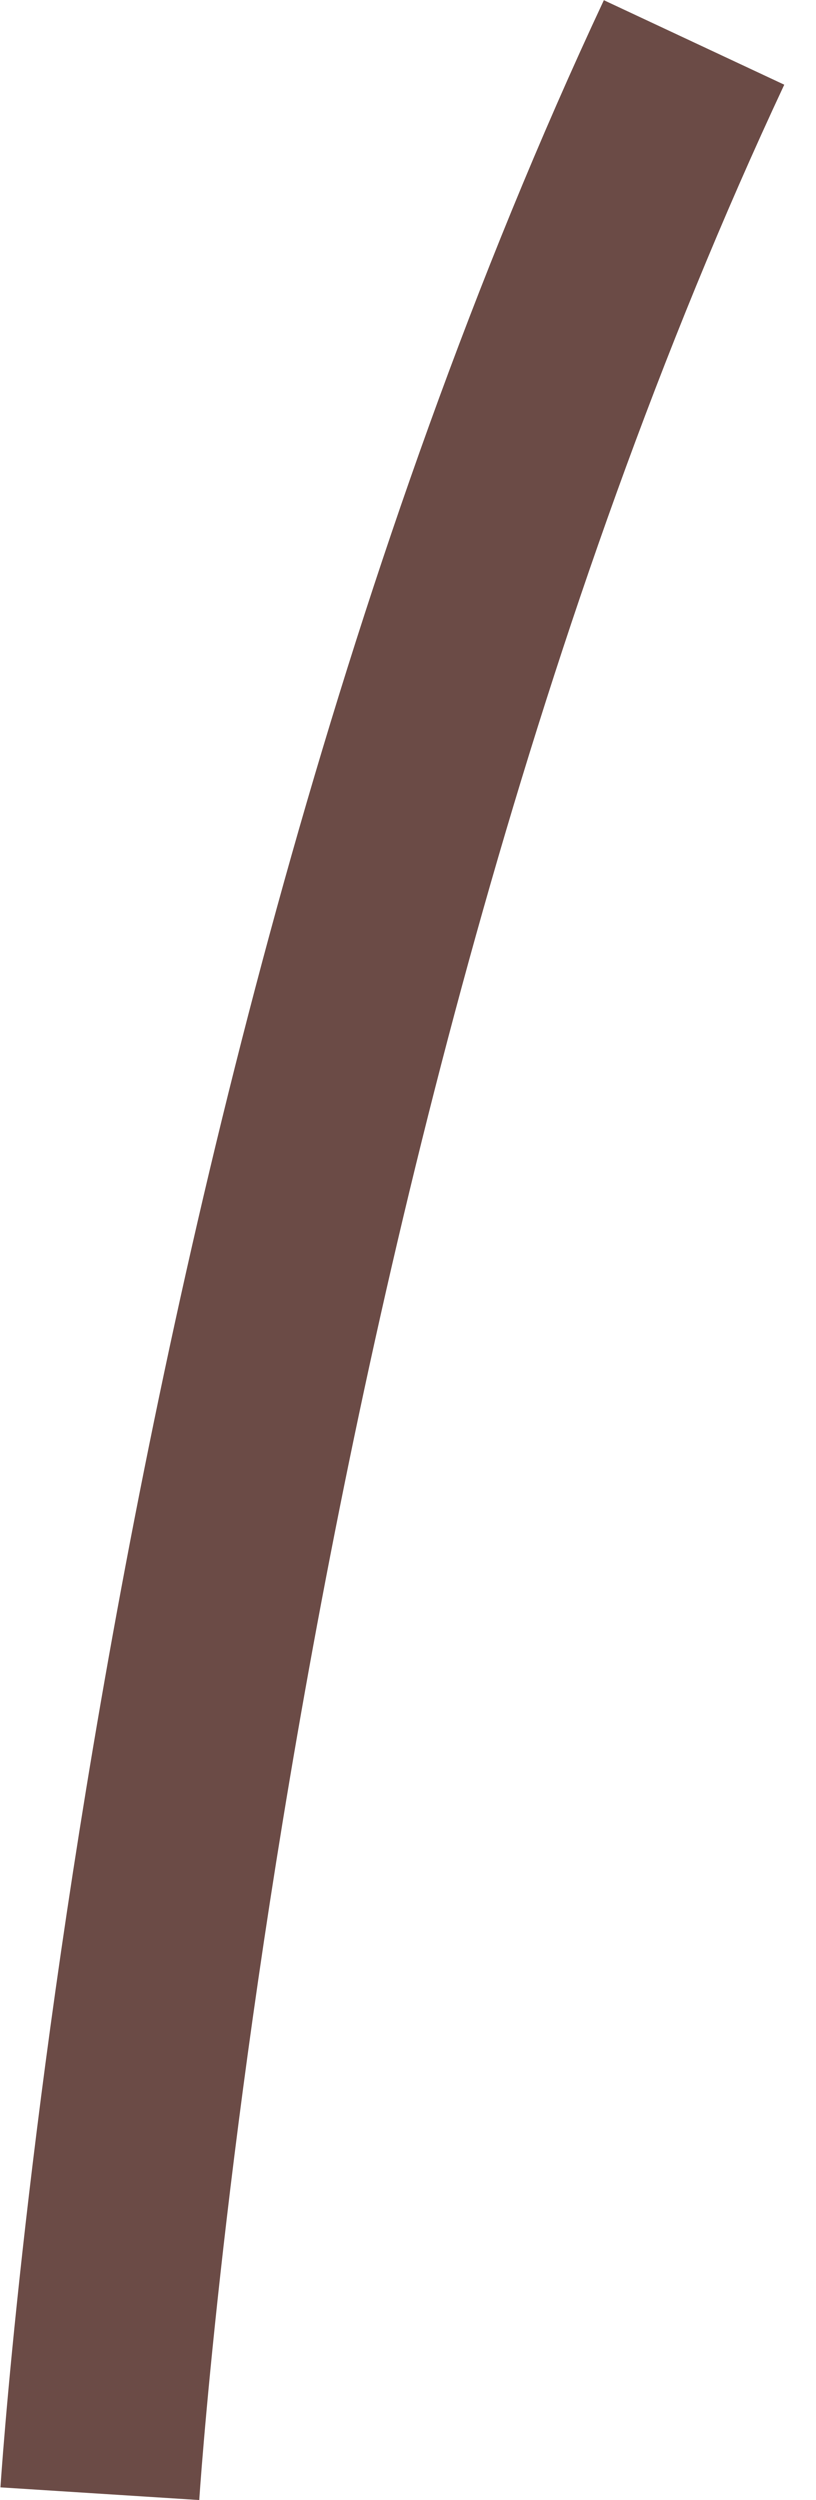 <svg width="16" height="49" viewBox="0 0 16 49" fill="none" xmlns="http://www.w3.org/2000/svg">
<path d="M13.609 0.832C3.668 22.064 1.958 48.875 1.958 48.875" stroke="#6B4B46" stroke-width="3.906" stroke-miterlimit="10"/>
</svg>
